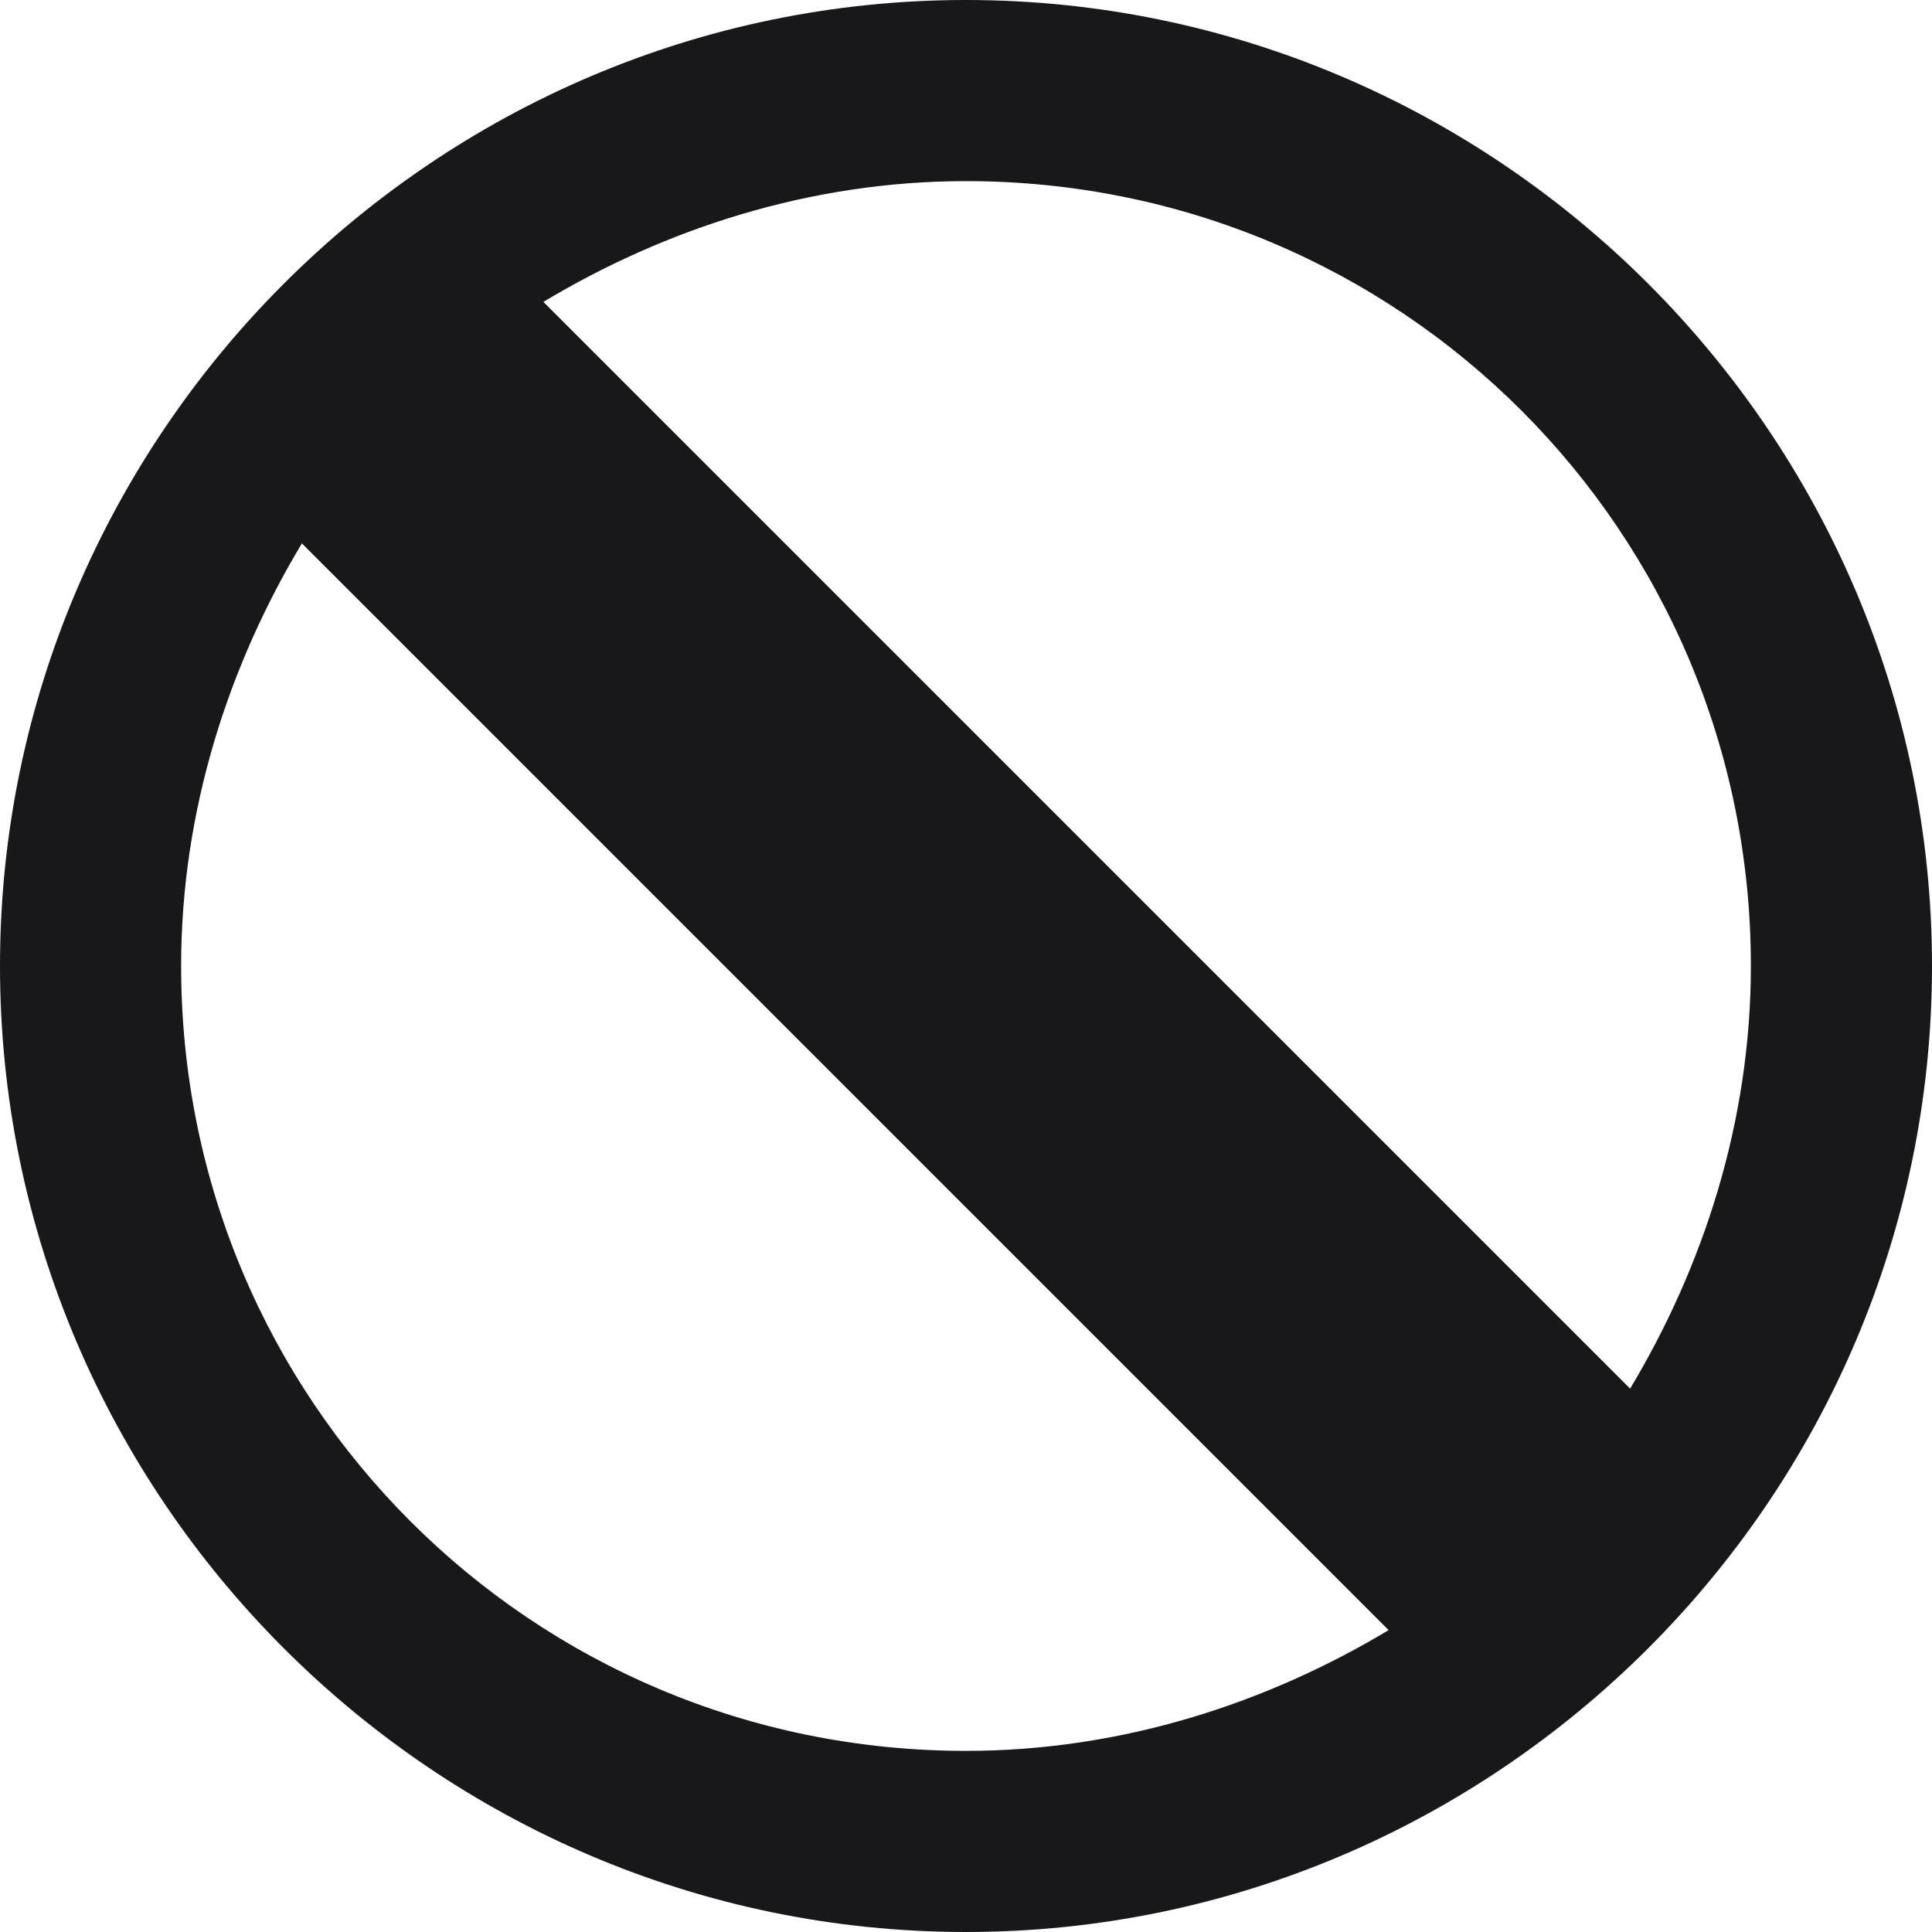 <?xml version="1.0" encoding="utf-8"?>
<!-- Generator: Adobe Illustrator 26.3.1, SVG Export Plug-In . SVG Version: 6.00 Build 0)  -->
<svg version="1.1" id="Layer_1" xmlns="http://www.w3.org/2000/svg" xmlns:xlink="http://www.w3.org/1999/xlink" x="0px" y="0px"
	 viewBox="0 0 16 16" style="enable-background:new 0 0 16 16;" xml:space="preserve">
<style type="text/css">
	.st0{fill:#18181b;}
</style>
<path class="st0" d="M8,0C3.6,0,0,3.6,0,8s3.6,8,8,8s8-3.6,8-8S12.4,0,8,0z M14.5,8c0,1.3-0.4,2.5-1,3.5l-9-9c1-0.6,2.2-1,3.5-1
	C11.6,1.5,14.5,4.4,14.5,8z M1.5,8c0-1.3,0.4-2.5,1-3.5l9,9c-1,0.6-2.2,1-3.5,1C4.4,14.5,1.5,11.6,1.5,8z"/>
</svg>
